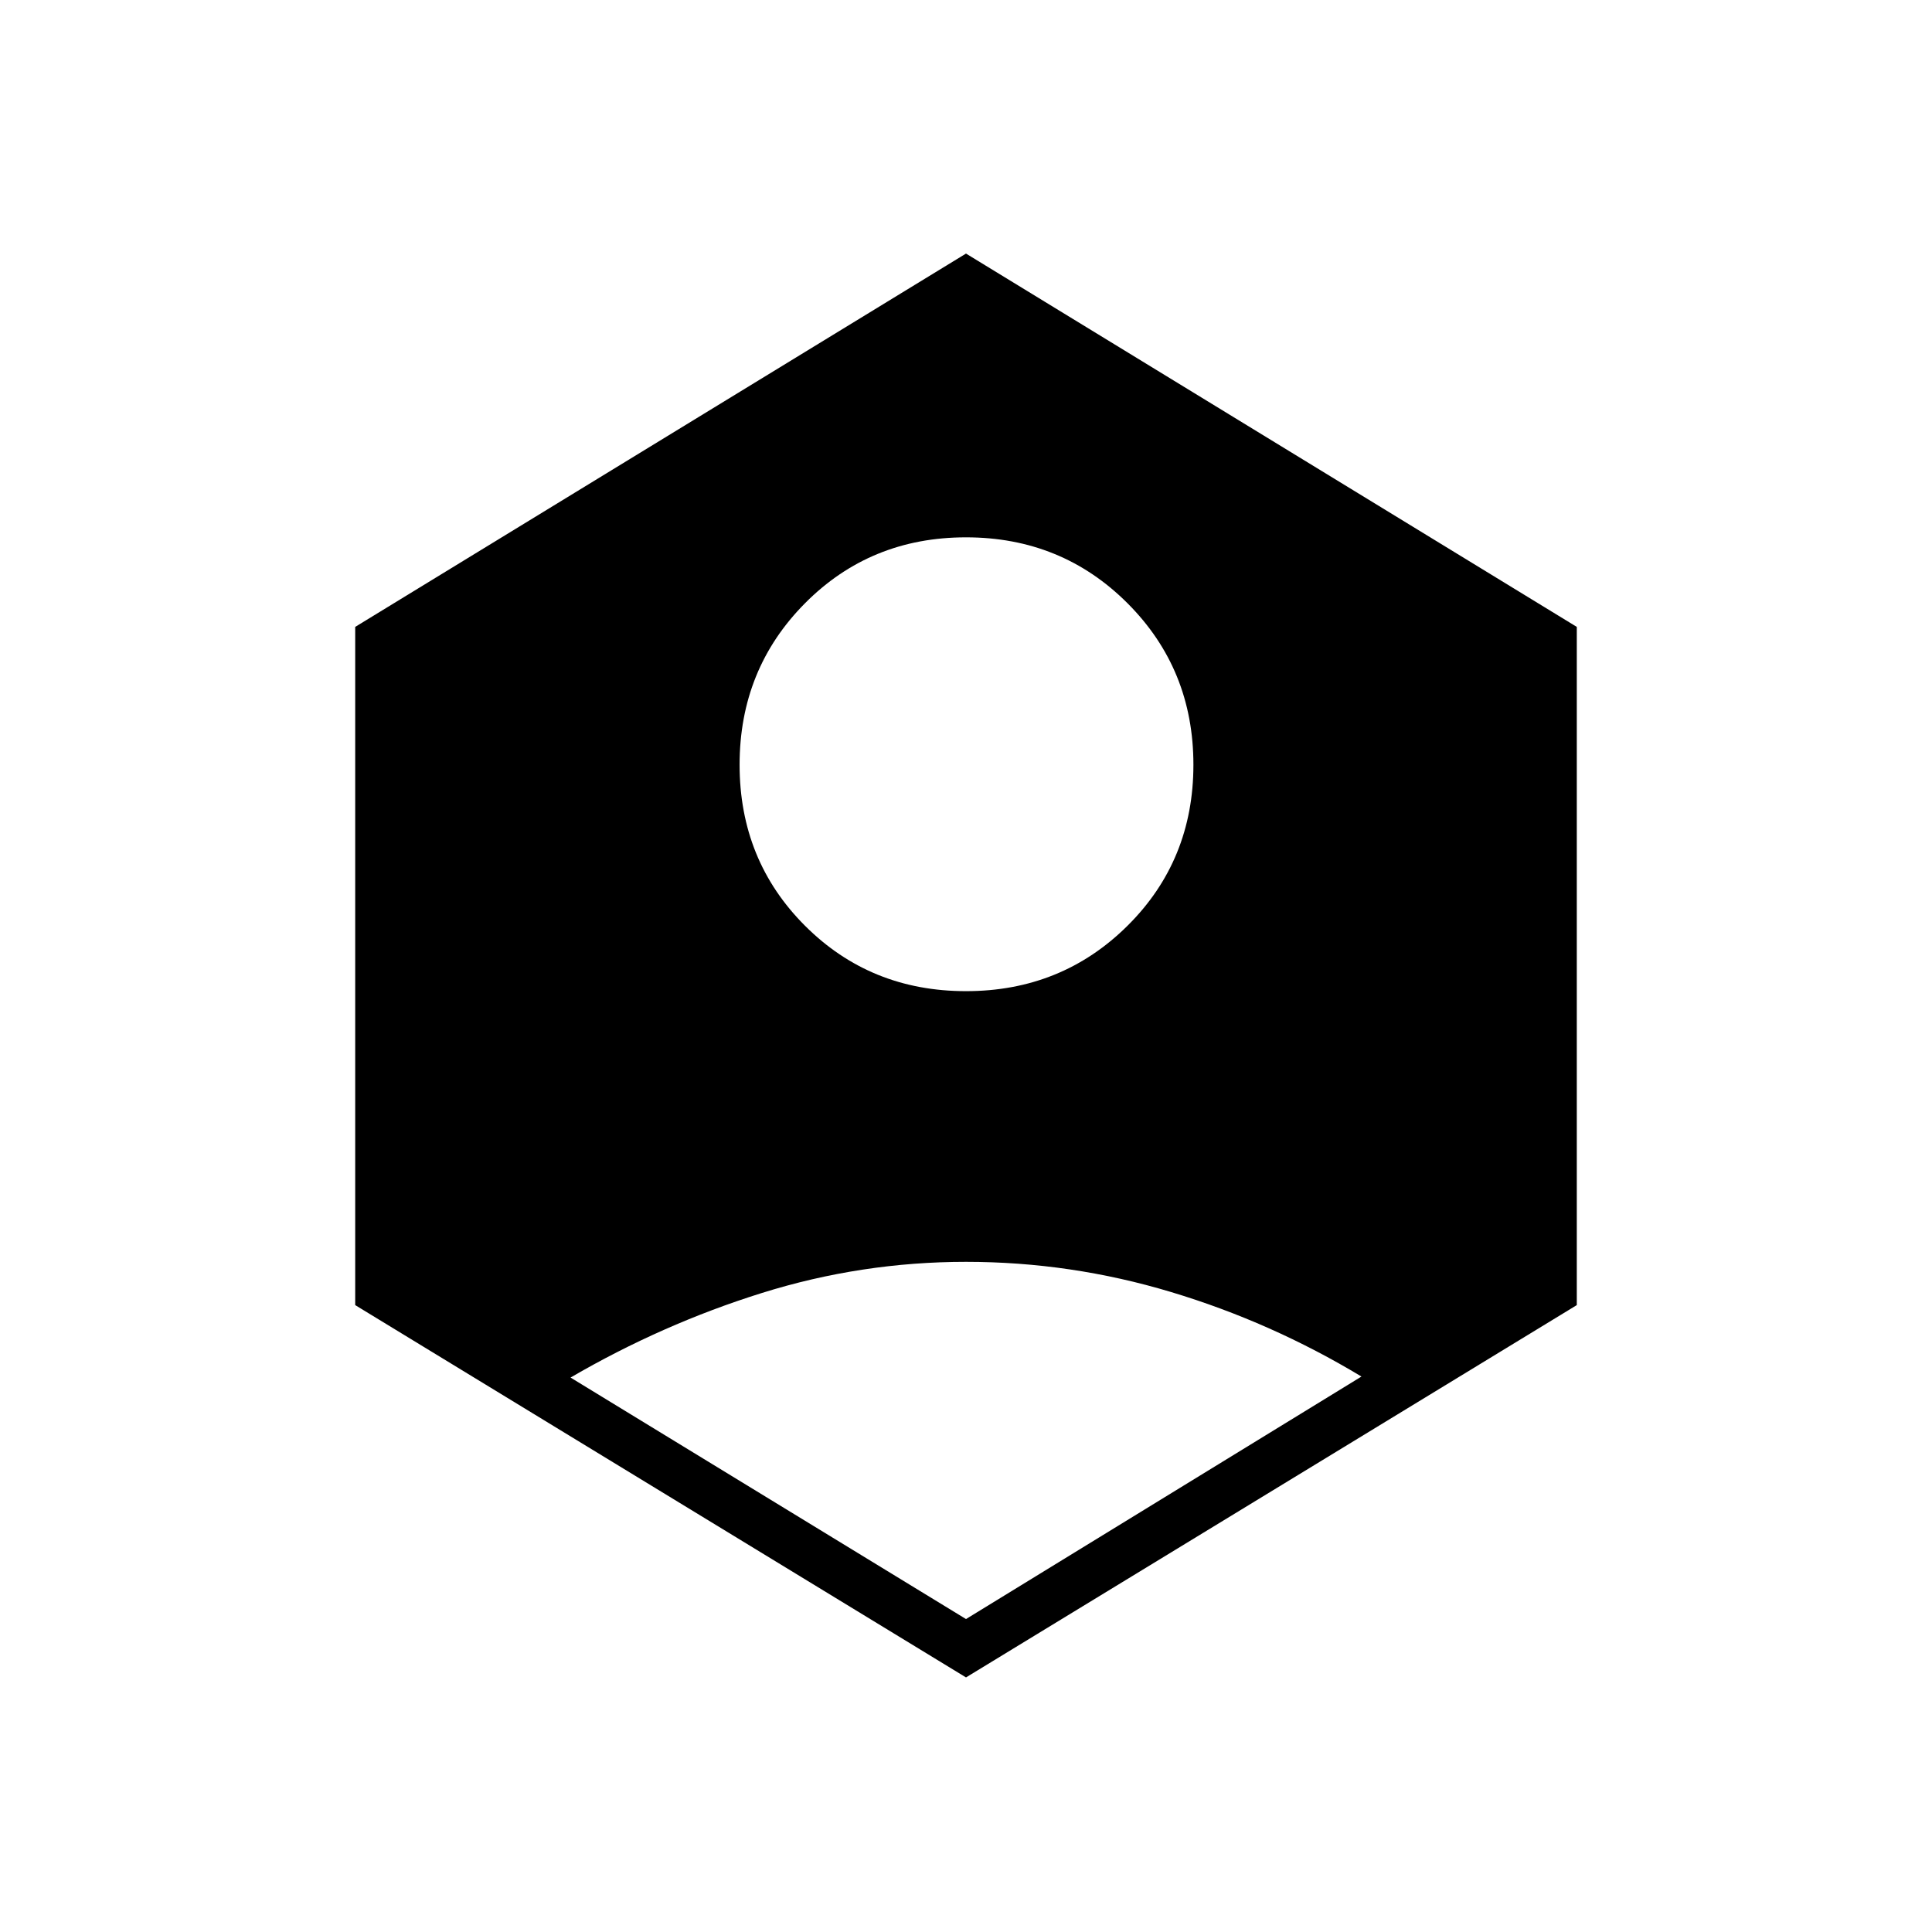 <svg xmlns="http://www.w3.org/2000/svg" height="24" viewBox="0 -960 960 960" width="24"><path d="M480-155.5 676.5-276q-44.77-27-94.61-42-49.85-15-101.87-15T378.5-317.5q-49.5 15.5-95 42l196.5 120Zm0-312q47.5 0 80.25-32.5T593-580q0-47.5-32.75-80.25T480-693q-47.5 0-80 32.75T367.5-580q0 47.5 32.5 80t80 32.5Zm0 341-303.5-185v-337L480-834l303.5 185.5v337L480-126.5Z"/></svg>